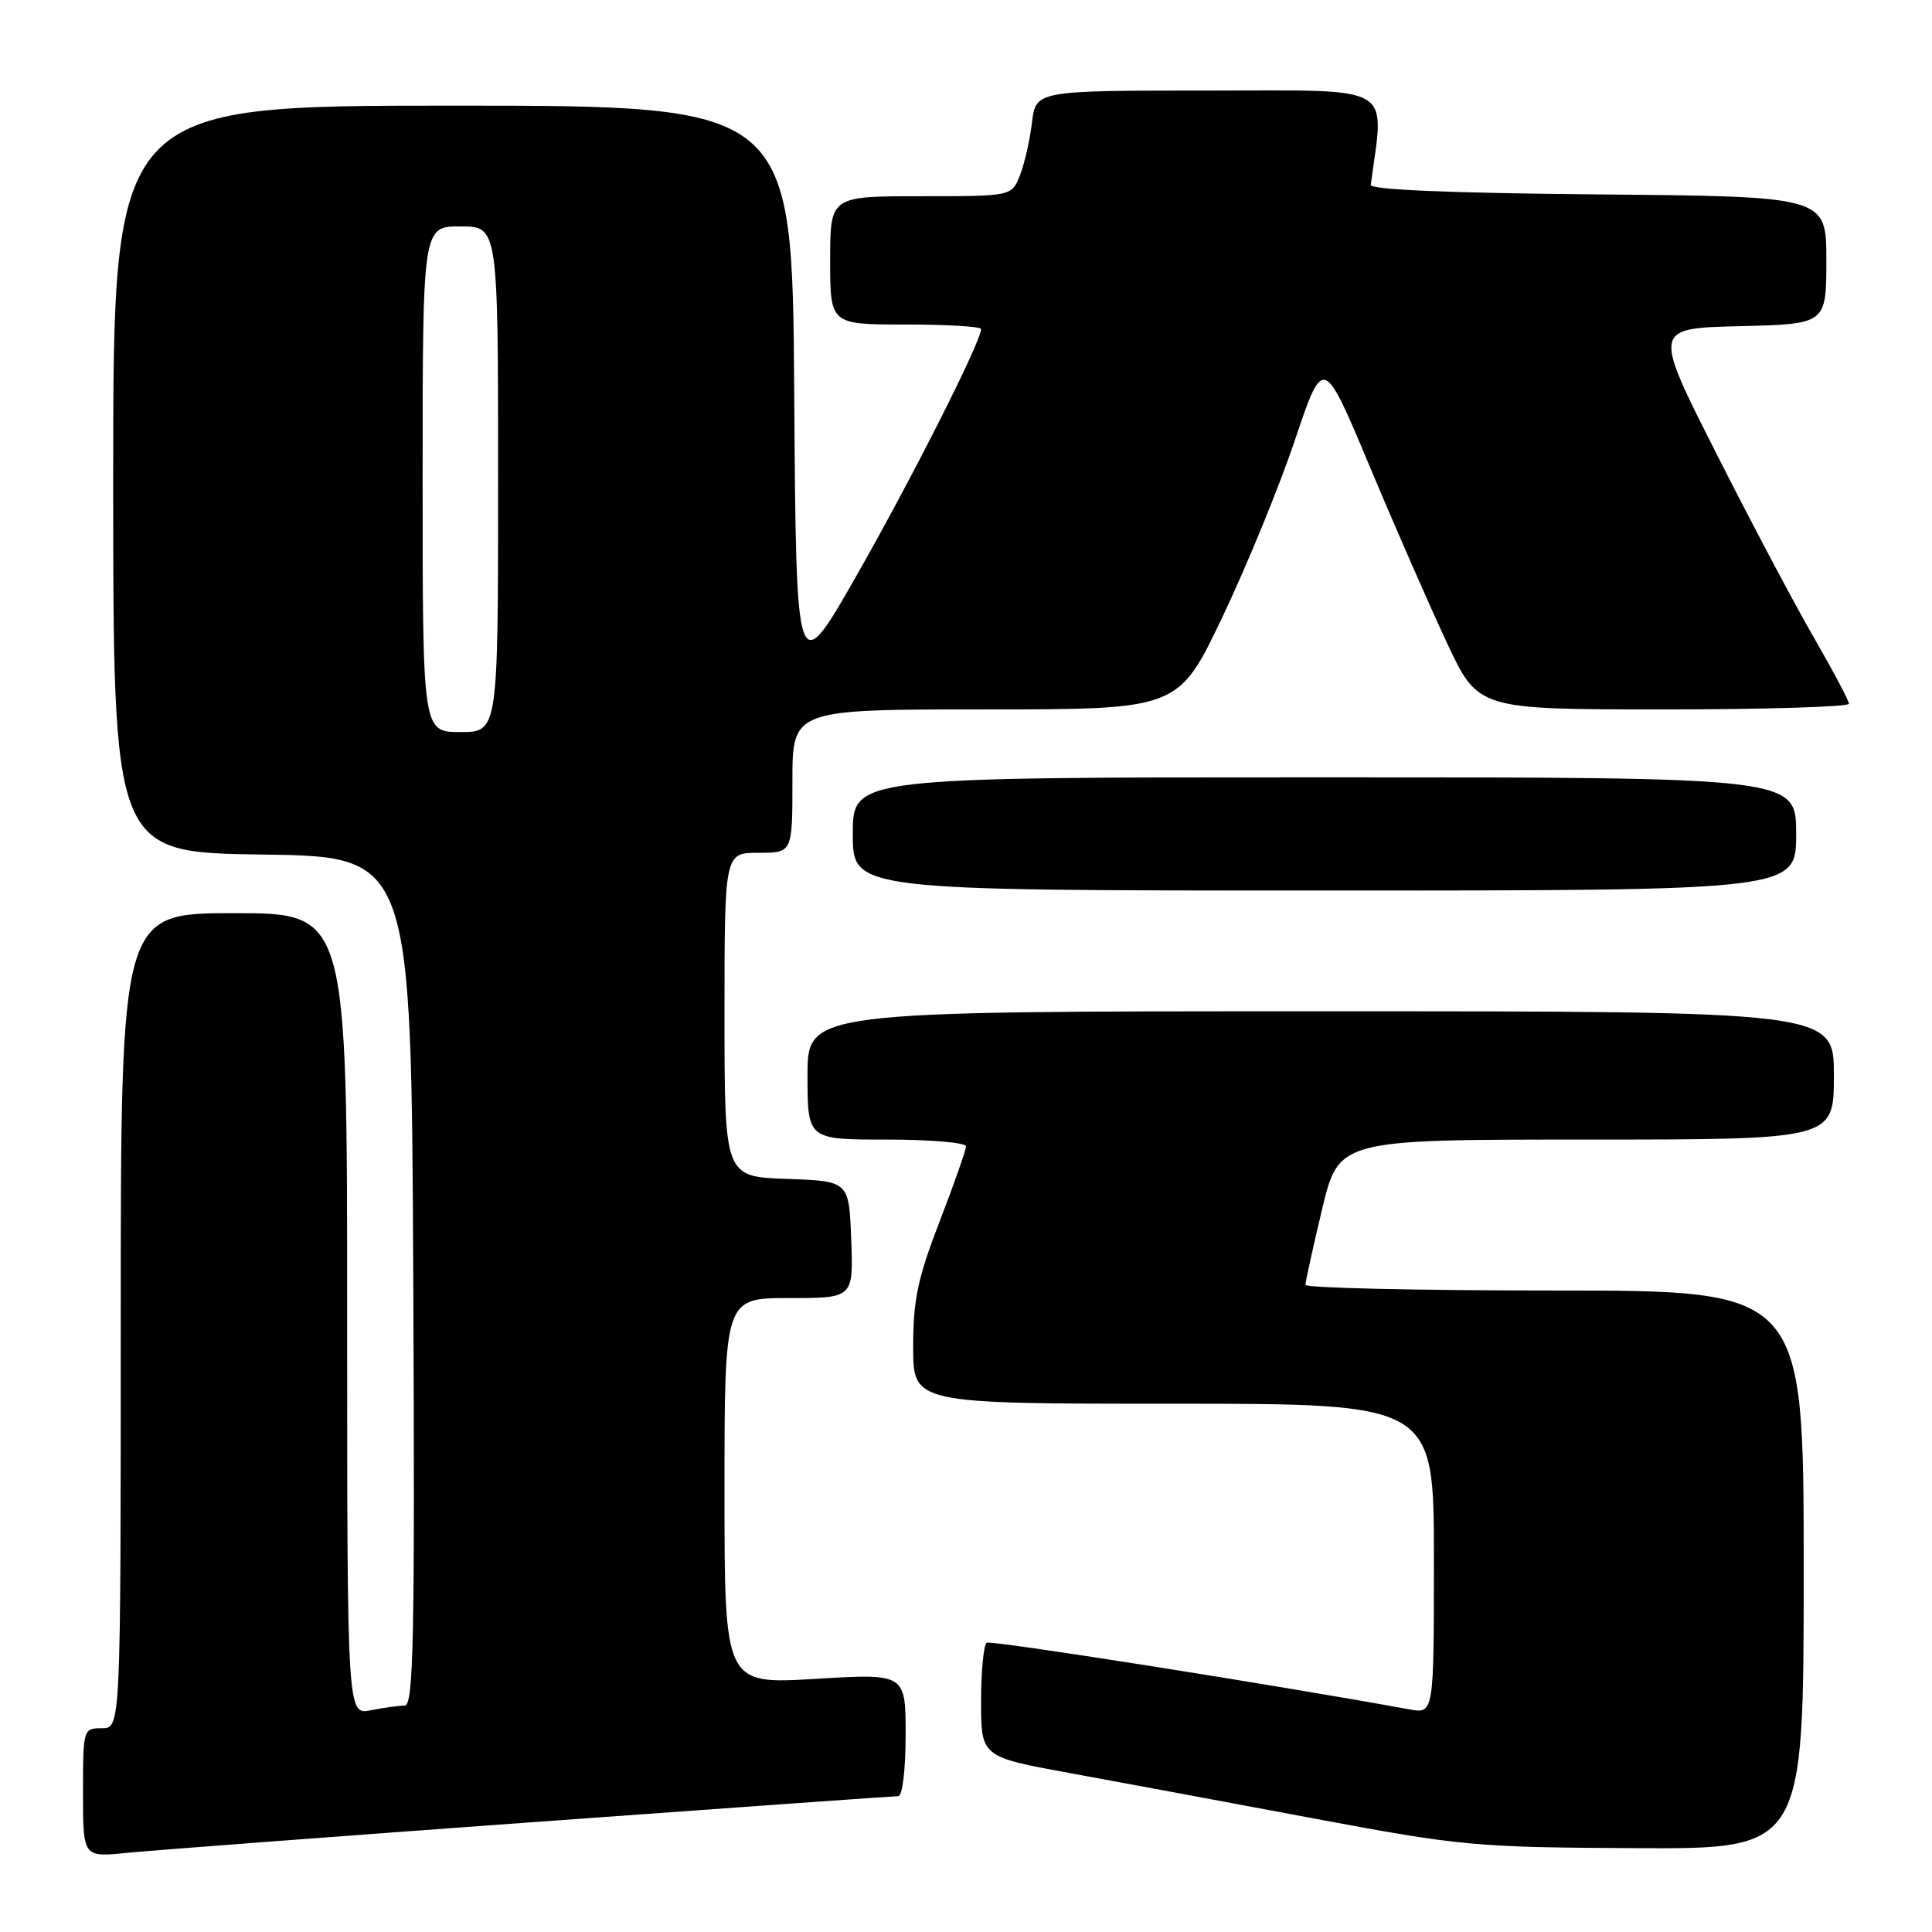 <?xml version="1.0" encoding="UTF-8" standalone="no"?>
<!DOCTYPE svg PUBLIC "-//W3C//DTD SVG 1.1//EN" "http://www.w3.org/Graphics/SVG/1.1/DTD/svg11.dtd" >
<svg xmlns="http://www.w3.org/2000/svg" xmlns:xlink="http://www.w3.org/1999/xlink" version="1.1" viewBox="0 0 256 256">
 <g >
 <path fill="currentColor"
d=" M 70.27 241.47 C 96.55 239.56 118.48 238.00 119.02 238.00 C 119.58 238.00 120.00 234.50 120.00 229.87 C 120.00 221.74 120.00 221.74 108.00 222.46 C 96.00 223.18 96.00 223.18 96.00 197.59 C 96.00 172.00 96.00 172.00 104.54 172.00 C 113.08 172.00 113.08 172.00 112.79 164.25 C 112.50 156.50 112.50 156.50 104.25 156.21 C 96.00 155.92 96.00 155.92 96.00 134.46 C 96.00 113.00 96.00 113.00 100.50 113.00 C 105.00 113.00 105.00 113.00 105.00 103.50 C 105.00 94.00 105.00 94.00 130.57 94.00 C 156.14 94.00 156.14 94.00 161.98 81.75 C 165.19 75.01 169.52 64.47 171.58 58.32 C 175.35 47.14 175.35 47.14 181.50 61.82 C 184.88 69.89 189.50 80.44 191.76 85.25 C 195.87 94.00 195.87 94.00 220.44 94.00 C 233.95 94.00 245.00 93.66 244.99 93.25 C 244.99 92.84 242.90 88.90 240.36 84.50 C 237.81 80.10 231.97 69.08 227.38 60.00 C 219.03 43.50 219.03 43.50 230.51 43.22 C 242.00 42.94 242.00 42.94 242.00 34.48 C 242.00 26.03 242.00 26.03 211.75 25.76 C 192.31 25.59 181.55 25.14 181.63 24.50 C 183.44 10.96 185.22 12.00 160.20 12.00 C 137.26 12.00 137.26 12.00 136.74 16.25 C 136.46 18.59 135.74 21.74 135.14 23.25 C 134.05 26.00 134.05 26.00 122.02 26.00 C 110.00 26.00 110.00 26.00 110.00 34.50 C 110.00 43.00 110.00 43.00 120.00 43.00 C 125.50 43.00 130.00 43.27 130.00 43.60 C 130.00 45.23 121.03 63.02 113.71 75.89 C 105.50 90.34 105.50 90.34 105.24 52.17 C 104.98 14.00 104.98 14.00 59.99 14.00 C 15.00 14.00 15.00 14.00 15.00 63.48 C 15.00 112.96 15.00 112.96 34.75 113.23 C 54.50 113.50 54.50 113.50 54.76 169.75 C 54.98 217.10 54.80 226.00 53.63 226.00 C 52.87 226.00 50.84 226.28 49.13 226.62 C 46.00 227.25 46.00 227.25 46.00 174.12 C 46.00 121.00 46.00 121.00 31.00 121.00 C 16.00 121.00 16.00 121.00 16.00 175.00 C 16.00 229.00 16.00 229.00 13.50 229.00 C 11.03 229.00 11.00 229.10 11.00 237.55 C 11.00 246.10 11.00 246.10 16.75 245.52 C 19.91 245.20 44.00 243.38 70.27 241.47 Z  M 239.00 208.00 C 239.00 171.00 239.00 171.00 206.00 171.00 C 187.85 171.00 172.99 170.66 172.98 170.25 C 172.98 169.84 173.96 165.34 175.18 160.25 C 177.39 151.00 177.39 151.00 210.20 151.00 C 243.00 151.00 243.00 151.00 243.00 142.50 C 243.00 134.00 243.00 134.00 175.00 134.00 C 107.00 134.00 107.00 134.00 107.00 142.50 C 107.00 151.00 107.00 151.00 117.50 151.00 C 123.28 151.00 128.00 151.40 128.00 151.90 C 128.00 152.39 126.42 156.88 124.50 161.86 C 121.61 169.34 121.00 172.24 121.00 178.46 C 121.00 186.00 121.00 186.00 155.50 186.00 C 190.00 186.00 190.00 186.00 190.00 206.55 C 190.00 227.09 190.00 227.09 186.75 226.50 C 168.89 223.24 131.34 217.31 130.75 217.67 C 130.34 217.92 130.00 221.42 130.00 225.45 C 130.00 232.79 130.00 232.79 141.75 234.94 C 148.21 236.12 162.72 238.82 174.00 240.94 C 193.66 244.62 195.41 244.78 216.75 244.89 C 239.00 245.00 239.00 245.00 239.00 208.00 Z  M 238.00 110.50 C 238.00 103.00 238.00 103.00 175.50 103.00 C 113.00 103.00 113.00 103.00 113.00 110.50 C 113.00 118.00 113.00 118.00 175.50 118.00 C 238.00 118.00 238.00 118.00 238.00 110.50 Z  M 56.00 63.50 C 56.00 30.00 56.00 30.00 61.00 30.00 C 66.00 30.00 66.00 30.00 66.00 63.50 C 66.00 97.00 66.00 97.00 61.00 97.00 C 56.00 97.00 56.00 97.00 56.00 63.50 Z "/>
</g>
</svg>